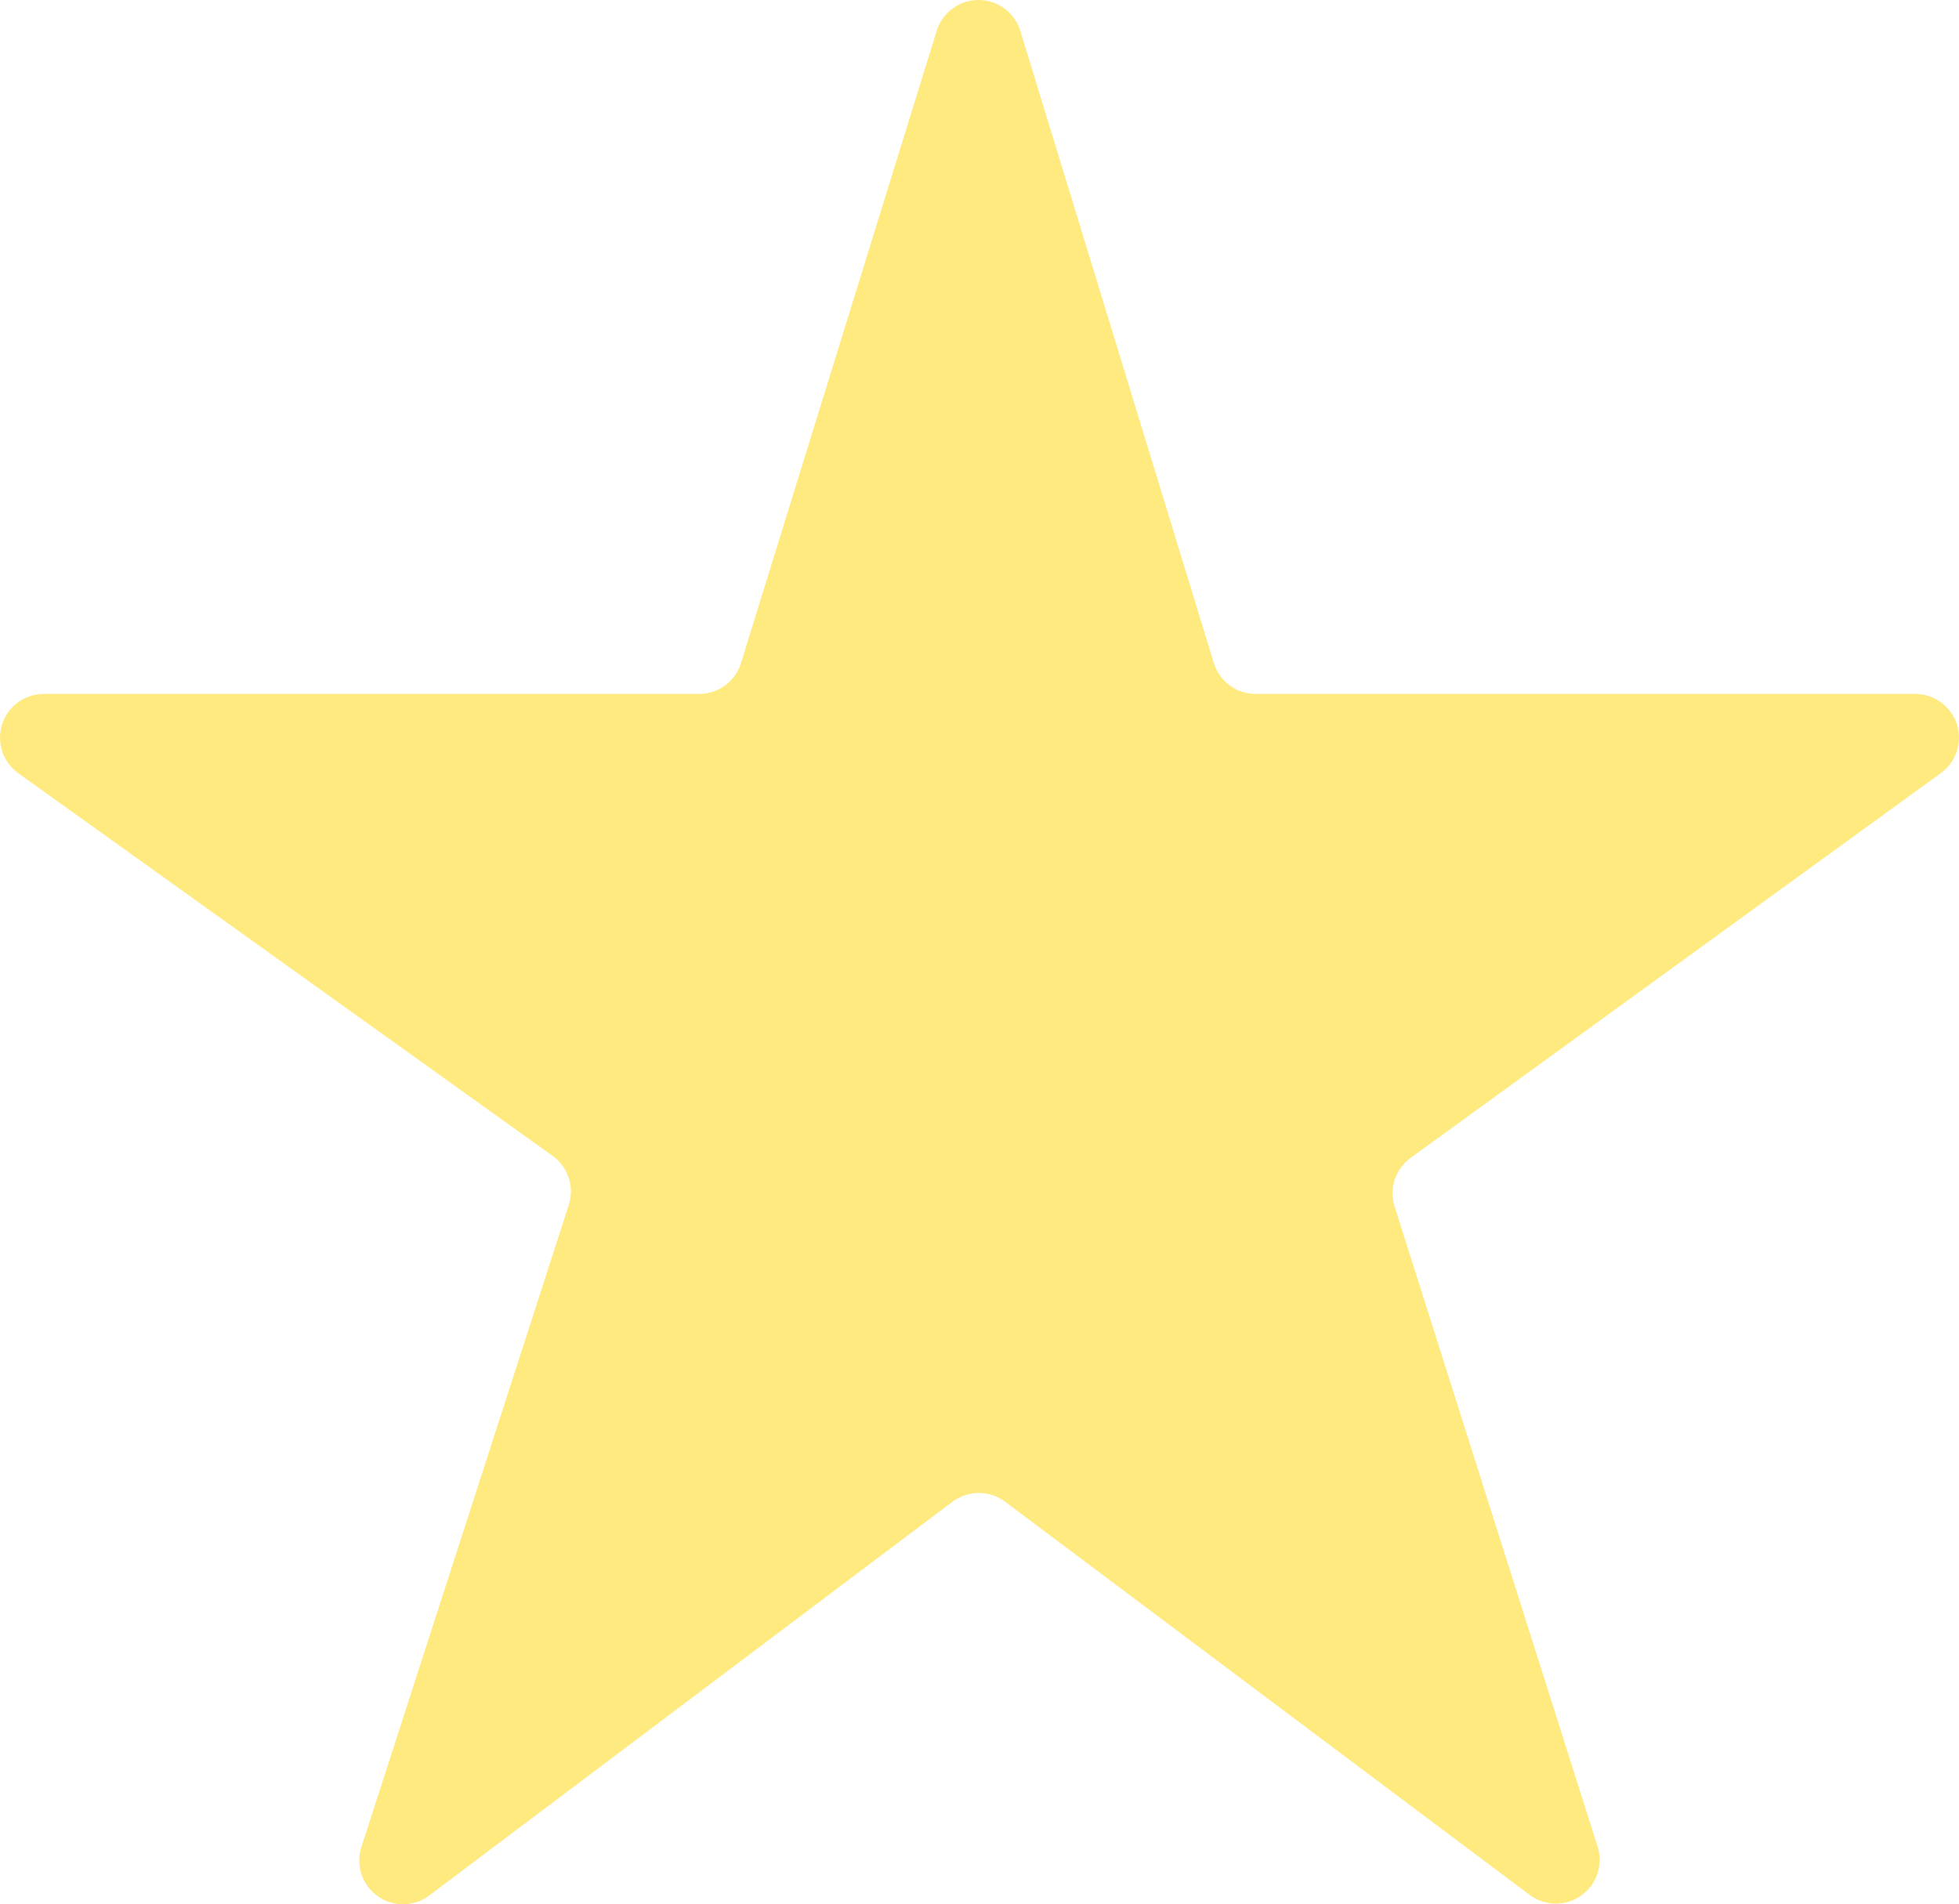 <?xml version="1.0" encoding="utf-8"?>
<!-- Generator: Adobe Illustrator 16.0.0, SVG Export Plug-In . SVG Version: 6.00 Build 0)  -->
<!DOCTYPE svg PUBLIC "-//W3C//DTD SVG 1.1//EN" "http://www.w3.org/Graphics/SVG/1.1/DTD/svg11.dtd">
<svg version="1.1" id="Layer_1" xmlns="http://www.w3.org/2000/svg" xmlns:xlink="http://www.w3.org/1999/xlink" x="0px" y="0px"
	 width="100px" height="97.214px" viewBox="0 0 100 97.214" enable-background="new 0 0 100 97.214" xml:space="preserve">
<path fill="#ffd700" fill-opacity="0.5" d="M52.084,1.579C51.796,0.641,50.932,0.001,49.951,0c-0.98-0.001-1.847,0.637-2.137,1.572l-9.991,32.28
	c-0.289,0.935-1.155,1.573-2.134,1.573H2.233c-0.969,0-1.829,0.626-2.126,1.55c-0.296,0.924,0.037,1.933,0.827,2.499l27.275,19.534
	c0.791,0.565,1.123,1.578,0.825,2.503L18.447,94.293c-0.299,0.927,0.037,1.94,0.831,2.506c0.793,0.565,1.859,0.552,2.638-0.036
	L48.62,76.666c0.793-0.597,1.888-0.6,2.683-0.003l26.782,20.072c0.776,0.582,1.841,0.596,2.632,0.034
	c0.791-0.563,1.129-1.571,0.835-2.497L71.19,61.596c-0.291-0.918,0.037-1.918,0.816-2.483l27.071-19.647
	c0.782-0.568,1.111-1.575,0.813-2.497c-0.299-0.921-1.156-1.543-2.124-1.543H64.096c-0.98,0-1.846-0.642-2.134-1.579L52.084,1.579z"
	/>
</svg>
